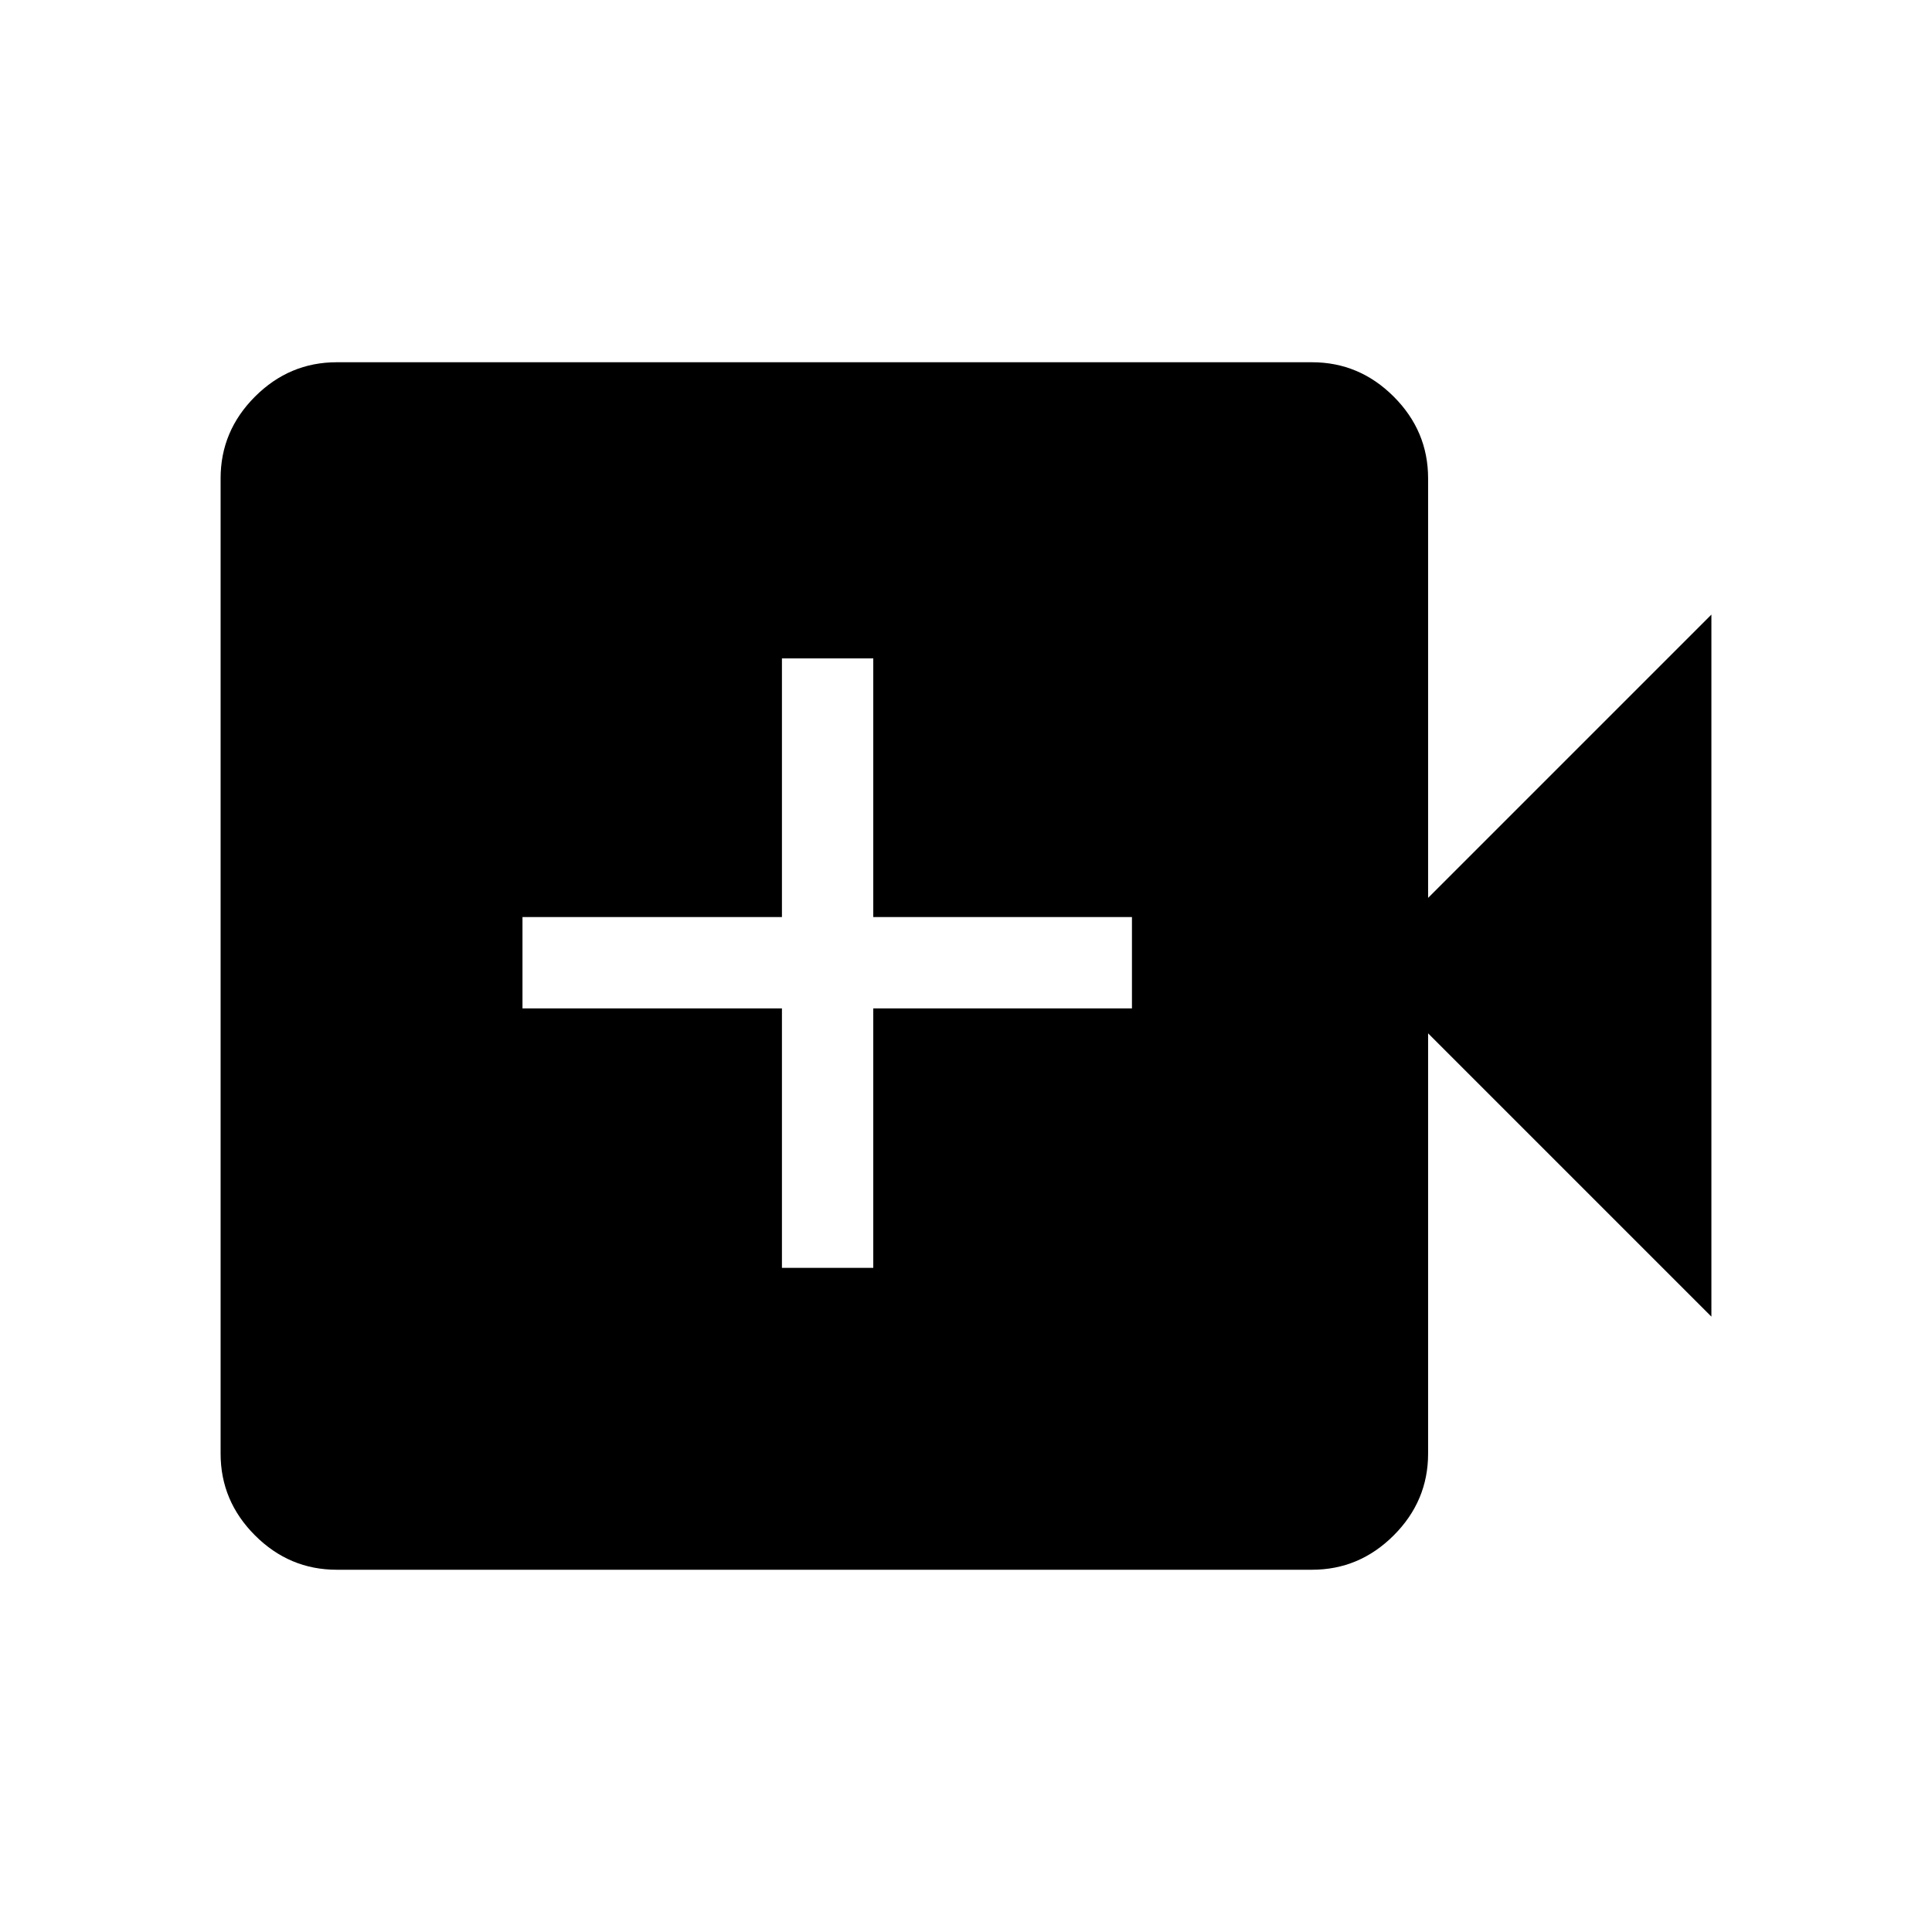 <svg xmlns="http://www.w3.org/2000/svg" width="48" height="48" viewBox="0 -960 960 960"><path d="M388.54-330.001h45.383v-128.923h128.538v-45.383H433.923v-128.538H388.54v128.538H259.617v45.383H388.54v128.923Zm-221.23 150q-23.529 0-40.611-17.082-17.081-17.082-17.081-40.611v-484.612q0-23.529 17.081-40.611 17.082-17.082 40.611-17.082h484.612q23.529 0 40.611 17.082 17.082 17.082 17.082 40.611v208.461l140.767-140.768v348.842L709.615-446.539v208.845q0 23.529-17.082 40.611-17.082 17.082-40.611 17.082H167.31Z"/></svg>
